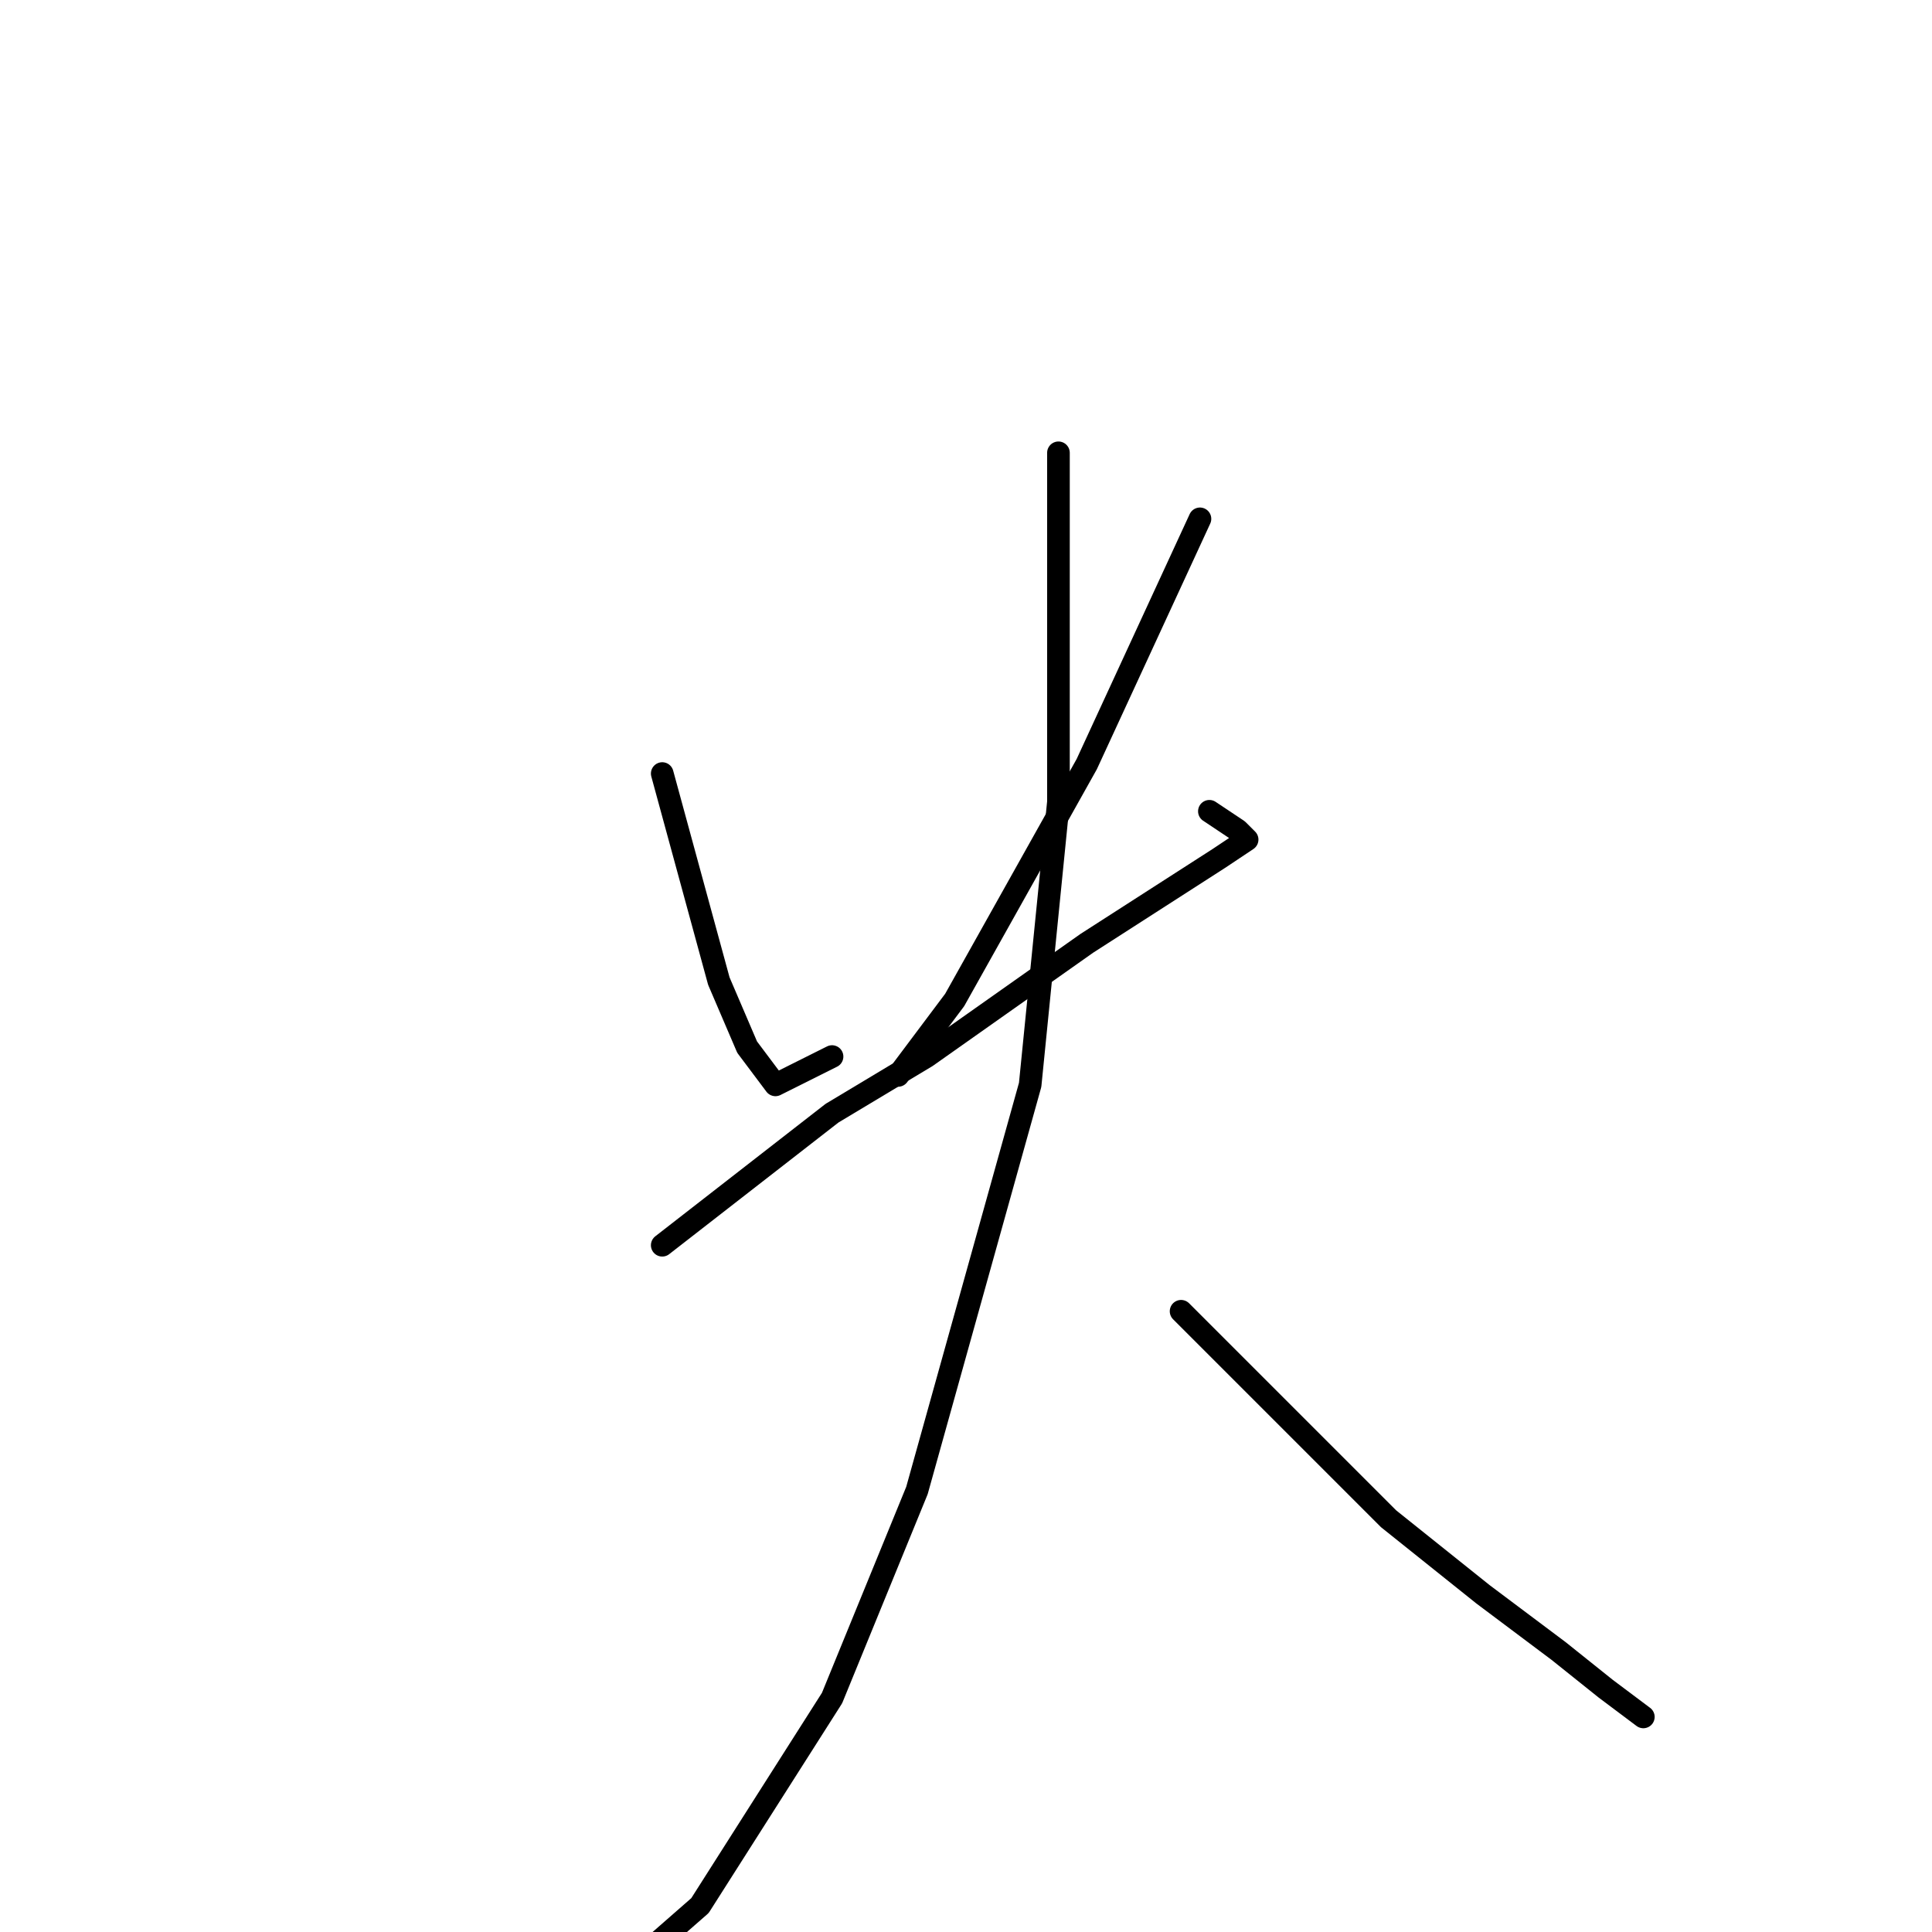 <?xml version="1.0" standalone="no"?>
    <svg width="256" height="256" xmlns="http://www.w3.org/2000/svg" version="1.1">
    <polyline stroke="black" stroke-width="3" stroke-linecap="round" fill="transparent" stroke-linejoin="round" points="87.75 102.5 91.5 116.25 95.25 130 99 138.75 102.75 143.75 110.25 140 110.25 140 " />
        <polyline stroke="black" stroke-width="3" stroke-linecap="round" fill="transparent" stroke-linejoin="round" points="159 68.75 151.5 85 144 101.25 126.5 132.5 119 142.5 119 142.5 " />
        <polyline stroke="black" stroke-width="3" stroke-linecap="round" fill="transparent" stroke-linejoin="round" points="87.75 165 99 156.25 110.25 147.5 122.75 140 144 125 161.5 113.75 165.25 111.25 164 110 160.25 107.5 160.25 107.5 " />
        <polyline stroke="black" stroke-width="3" stroke-linecap="round" fill="transparent" stroke-linejoin="round" points="140.25 60 140.25 75 140.25 90 140.25 106.25 136.5 143.75 121.5 197.5 110.25 225 92.75 252.5 82.75 261.25 75.25 260 75.25 260 " />
        <polyline stroke="black" stroke-width="3" stroke-linecap="round" fill="transparent" stroke-linejoin="round" points="156.5 173.75 170.25 187.5 184 201.25 196.5 211.25 206.5 218.75 212.75 223.75 217.75 227.5 217.75 227.5 " />
        </svg>